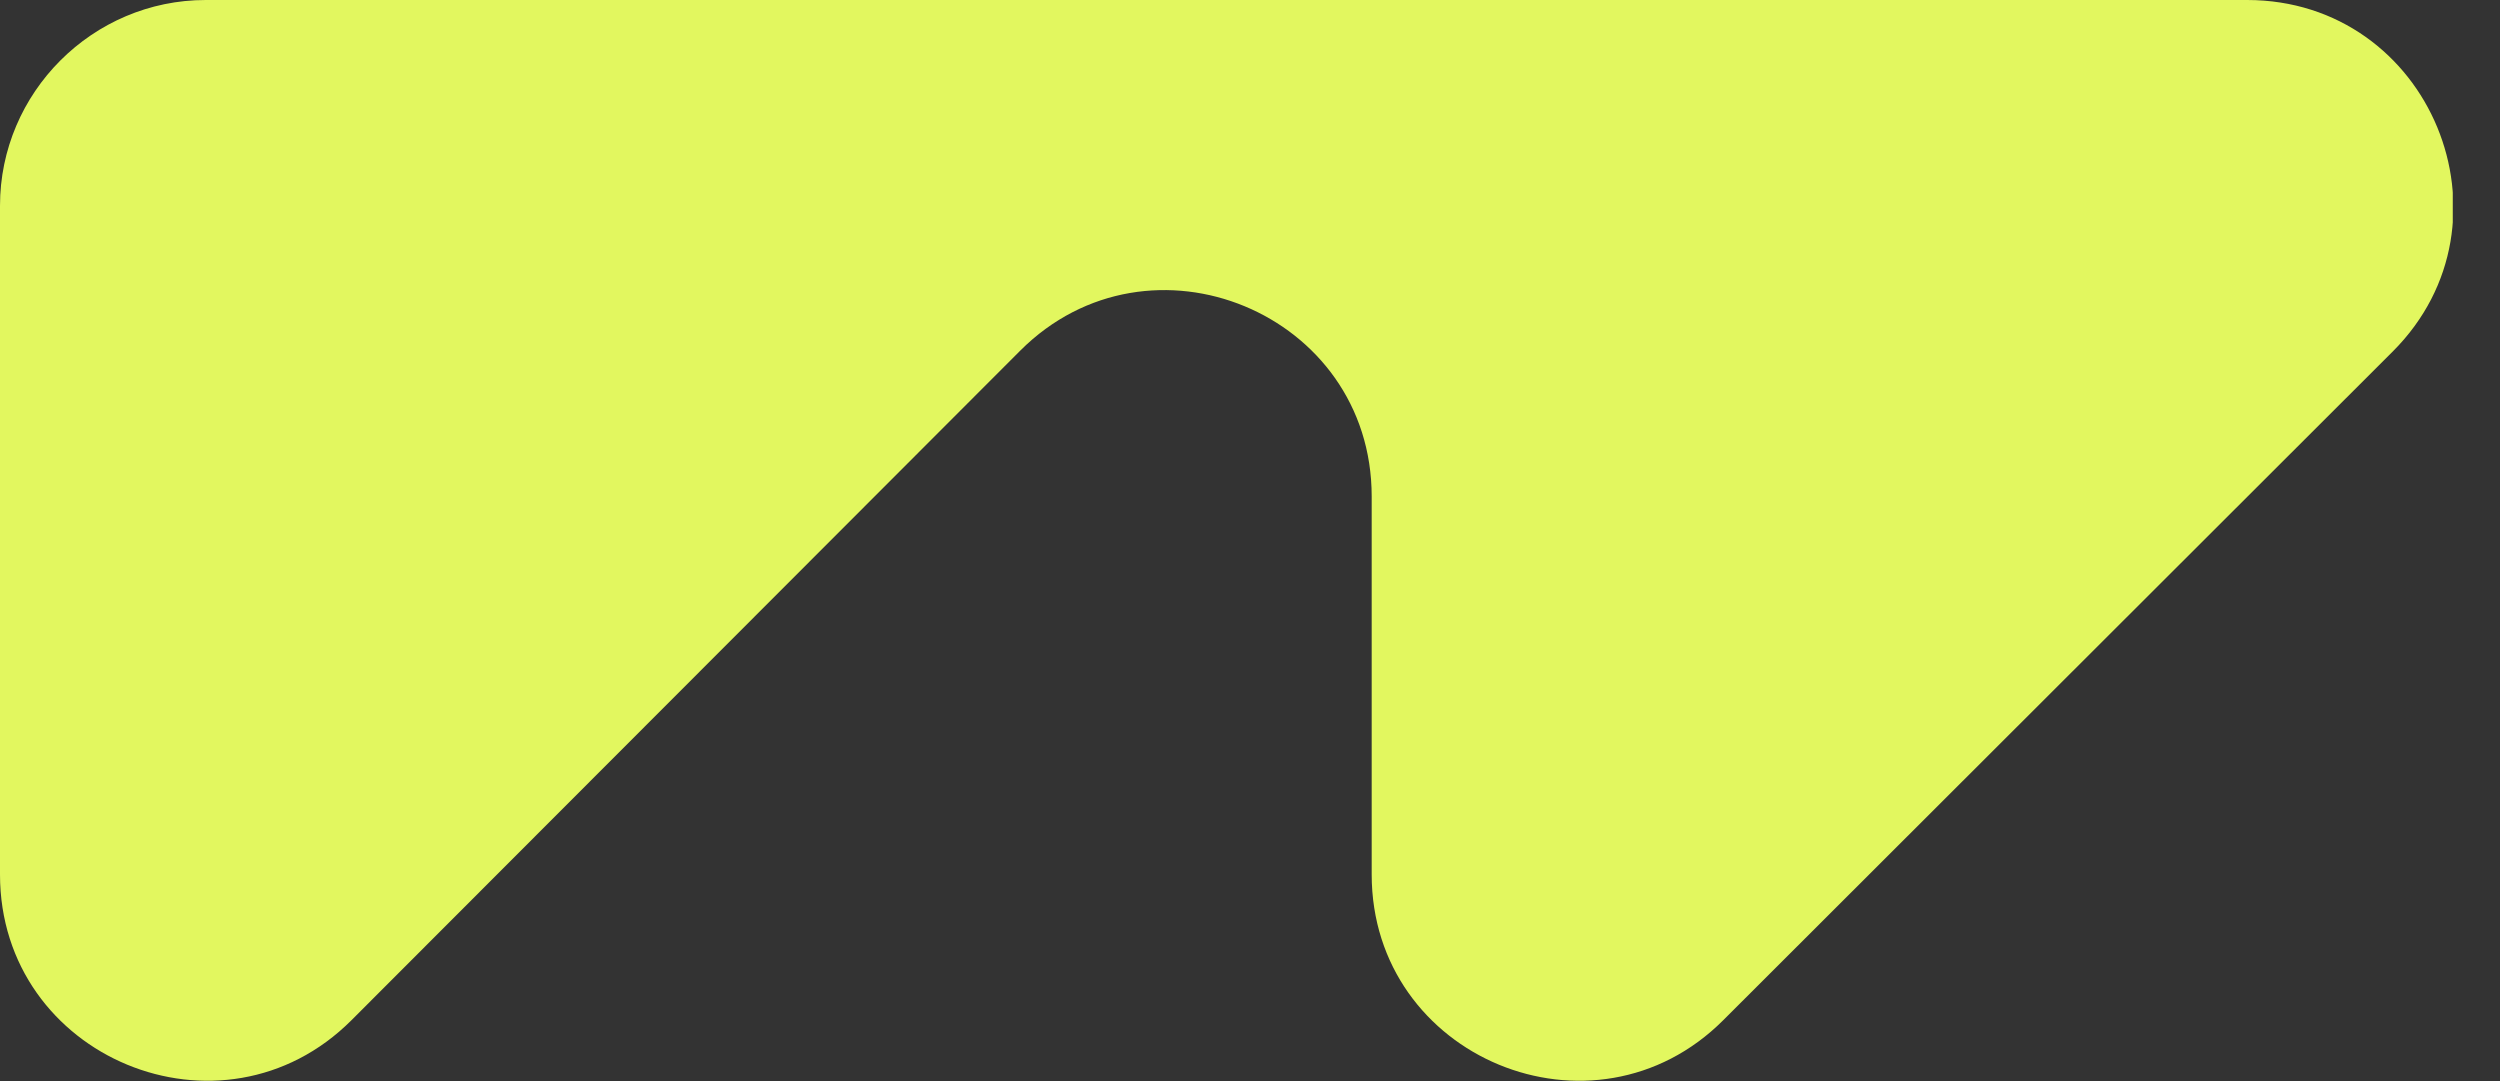 <svg width="37" height="16" viewBox="0 0 37 16" fill="none" xmlns="http://www.w3.org/2000/svg">
<rect x="0" y="0" width="37" height="16" fill="#333333" stroke="none"/>
<g clip-path="url(#clip0_0_6007)">
<path d="M3.045 0H33.256C35.971 0 37.329 3.286 35.413 5.202L25.504 15.099C23.588 17.015 20.301 15.657 20.301 12.942V7.347C20.301 4.631 17.015 3.274 15.099 5.19L5.202 15.099C3.286 17.015 0 15.657 0 12.942V3.045C0 1.37 1.37 0 3.045 0Z" fill="#E2F75F"/>
</g>
<defs>
<clipPath id="clip0_0_6007">
<rect width="36.301" height="16" fill="white"/>
</clipPath>
</defs>
</svg>
